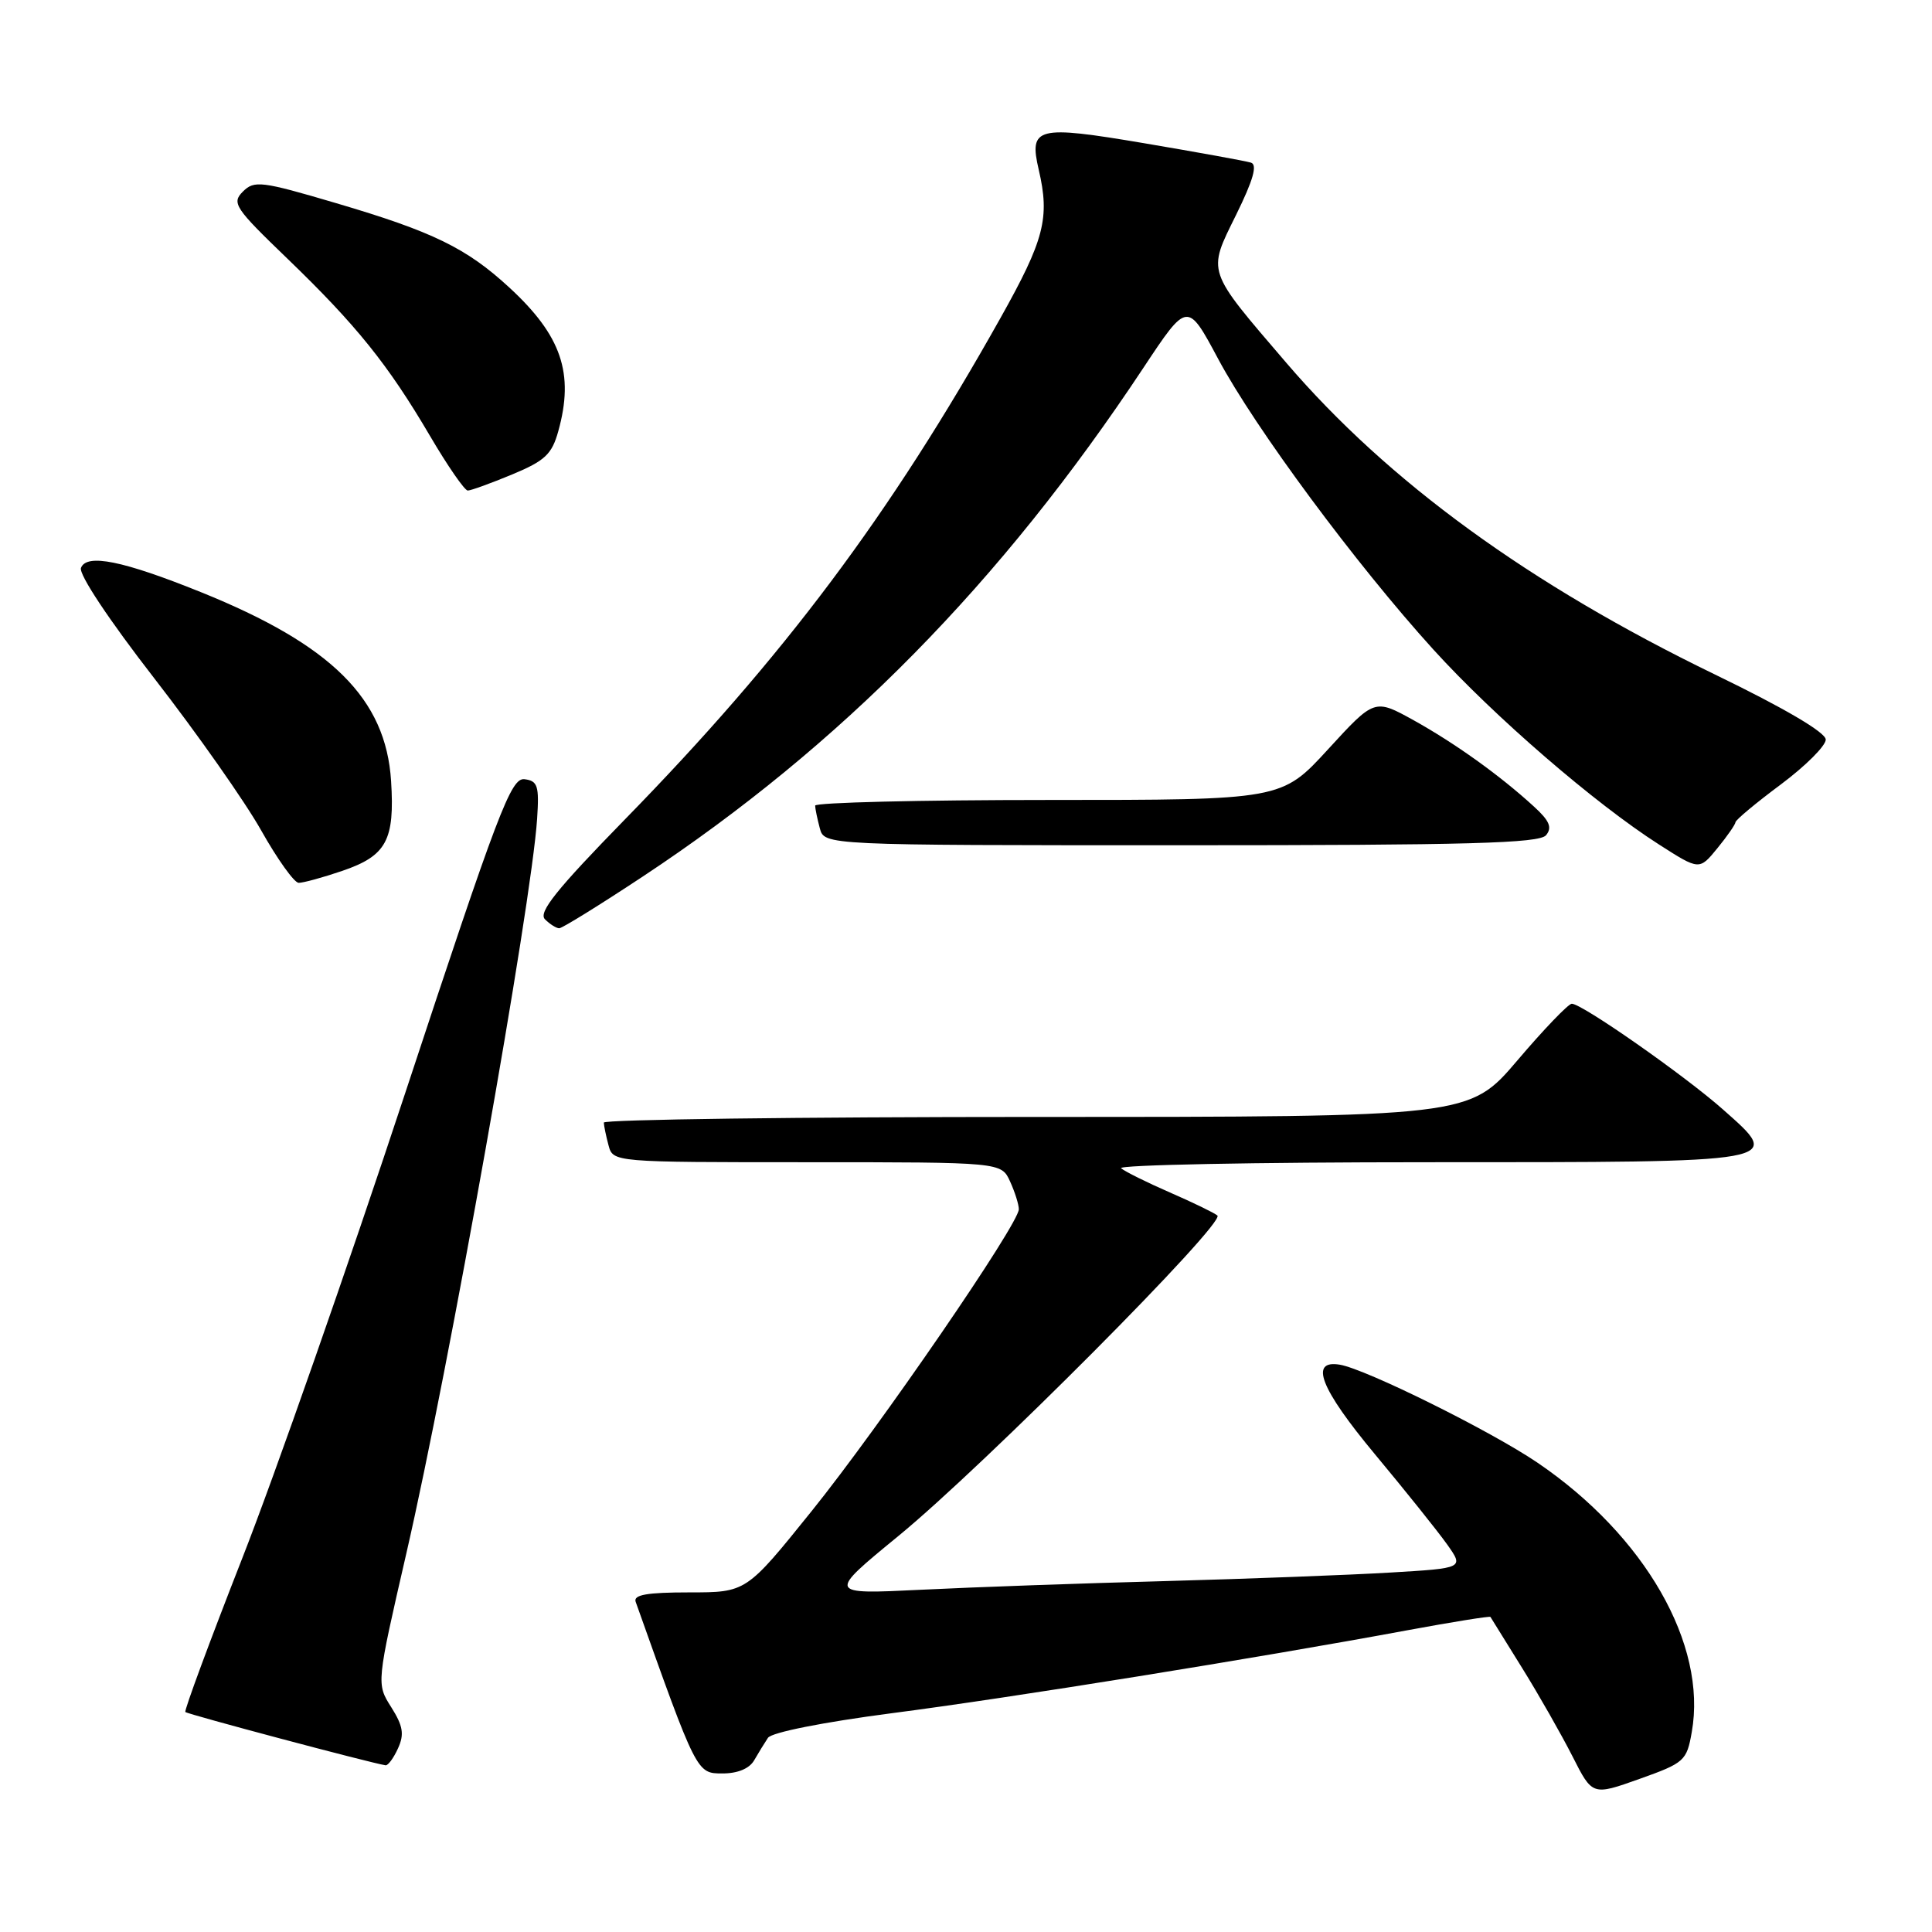 <?xml version="1.0" encoding="UTF-8" standalone="no"?>
<!DOCTYPE svg PUBLIC "-//W3C//DTD SVG 1.1//EN" "http://www.w3.org/Graphics/SVG/1.1/DTD/svg11.dtd" >
<svg xmlns="http://www.w3.org/2000/svg" xmlns:xlink="http://www.w3.org/1999/xlink" version="1.1" viewBox="0 0 256 256">
 <g >
 <path fill="currentColor"
d=" M 224.17 229.50 C 226.23 217.90 217.96 203.48 203.72 193.81 C 197.54 189.61 180.99 181.41 177.54 180.83 C 173.44 180.14 174.95 184.00 182.19 192.70 C 186.22 197.54 190.52 202.91 191.75 204.64 C 193.98 207.79 193.98 207.79 184.24 208.37 C 178.88 208.69 165.50 209.20 154.50 209.50 C 143.50 209.79 128.90 210.31 122.05 210.65 C 109.61 211.26 109.61 211.26 119.05 203.52 C 130.37 194.24 162.46 162.00 161.31 161.06 C 160.86 160.69 158.03 159.32 155.00 158.00 C 151.97 156.68 149.07 155.24 148.55 154.80 C 148.03 154.36 166.31 154.00 189.18 154.00 C 236.85 154.00 236.31 154.10 228.28 146.99 C 223.17 142.47 209.63 133.00 208.27 133.00 C 207.82 133.00 204.58 136.37 201.07 140.50 C 194.68 148.00 194.68 148.00 137.34 148.00 C 105.80 148.00 80.01 148.34 80.01 148.75 C 80.02 149.16 80.30 150.51 80.63 151.75 C 81.23 154.00 81.23 154.00 106.96 154.00 C 132.68 154.00 132.68 154.00 133.84 156.55 C 134.48 157.95 135.00 159.61 135.00 160.23 C 135.00 162.18 116.61 188.97 107.53 200.25 C 98.88 211.00 98.88 211.00 91.33 211.00 C 85.72 211.00 83.90 211.32 84.23 212.25 C 92.33 235.02 92.31 234.99 95.71 234.99 C 97.73 235.00 99.30 234.35 99.93 233.25 C 100.48 232.29 101.31 230.95 101.76 230.27 C 102.25 229.55 109.06 228.20 118.16 227.01 C 133.92 224.97 166.46 219.73 186.42 216.03 C 192.43 214.92 197.41 214.12 197.49 214.25 C 197.57 214.39 199.46 217.43 201.68 221.00 C 203.90 224.57 206.90 229.85 208.36 232.72 C 211.00 237.94 211.00 237.94 217.23 235.72 C 223.20 233.59 223.50 233.33 224.17 229.50 Z  M 52.74 231.66 C 53.59 229.80 53.41 228.70 51.84 226.21 C 49.87 223.10 49.87 223.10 53.85 205.80 C 59.48 181.36 70.42 119.93 71.17 108.50 C 71.46 104.12 71.25 103.47 69.50 103.25 C 67.71 103.03 66.04 107.42 53.72 144.75 C 46.14 167.71 36.41 195.50 32.09 206.50 C 27.78 217.50 24.39 226.66 24.56 226.85 C 24.81 227.14 49.12 233.61 51.09 233.91 C 51.41 233.96 52.16 232.95 52.74 231.66 Z  M 85.15 116.16 C 111.41 98.80 132.63 77.25 151.52 48.72 C 157.34 39.94 157.34 39.94 161.42 47.57 C 166.32 56.73 179.69 74.79 189.94 86.08 C 198.01 94.96 211.33 106.47 219.84 111.91 C 225.17 115.32 225.17 115.32 227.55 112.41 C 228.86 110.81 229.94 109.25 229.96 108.95 C 229.98 108.64 232.68 106.39 235.96 103.95 C 239.24 101.50 241.92 98.83 241.92 98.00 C 241.93 97.06 236.48 93.85 227.21 89.36 C 202.65 77.45 183.97 63.86 170.43 48.06 C 159.78 35.63 159.97 36.21 163.78 28.49 C 166.06 23.86 166.64 21.83 165.76 21.55 C 165.06 21.33 158.70 20.18 151.62 18.98 C 137.35 16.57 136.32 16.83 137.64 22.50 C 139.13 28.89 138.38 31.77 132.56 42.15 C 117.91 68.28 103.88 87.01 82.82 108.56 C 73.73 117.87 71.30 120.90 72.21 121.81 C 72.87 122.47 73.72 123.00 74.10 123.00 C 74.49 123.00 79.46 119.92 85.15 116.16 Z  M 45.34 115.40 C 51.21 113.40 52.32 111.35 51.82 103.47 C 51.12 92.58 43.94 85.45 26.64 78.47 C 16.28 74.29 11.47 73.32 10.73 75.25 C 10.41 76.08 14.43 82.13 20.45 89.89 C 26.10 97.17 32.47 106.23 34.61 110.04 C 36.75 113.84 38.98 116.96 39.57 116.98 C 40.16 116.99 42.76 116.28 45.34 115.40 Z  M 204.86 110.67 C 205.70 109.65 205.32 108.75 203.23 106.85 C 198.72 102.72 192.80 98.49 187.32 95.44 C 182.13 92.57 182.13 92.57 175.98 99.28 C 169.82 106.00 169.82 106.00 138.91 106.00 C 121.91 106.00 108.01 106.34 108.01 106.75 C 108.02 107.16 108.30 108.51 108.63 109.75 C 109.23 112.00 109.23 112.00 156.49 112.00 C 194.61 112.00 203.97 111.74 204.86 110.67 Z  M 67.86 62.87 C 72.21 61.06 73.13 60.20 73.98 57.12 C 76.11 49.47 74.40 44.47 67.50 38.11 C 61.82 32.87 57.37 30.70 44.51 26.91 C 34.62 23.99 33.69 23.88 32.18 25.39 C 30.67 26.90 31.11 27.56 38.07 34.26 C 47.21 43.07 51.40 48.27 56.97 57.75 C 59.31 61.74 61.57 65.00 61.98 65.00 C 62.39 65.00 65.04 64.04 67.86 62.87 Z "/>
</g>
</svg>